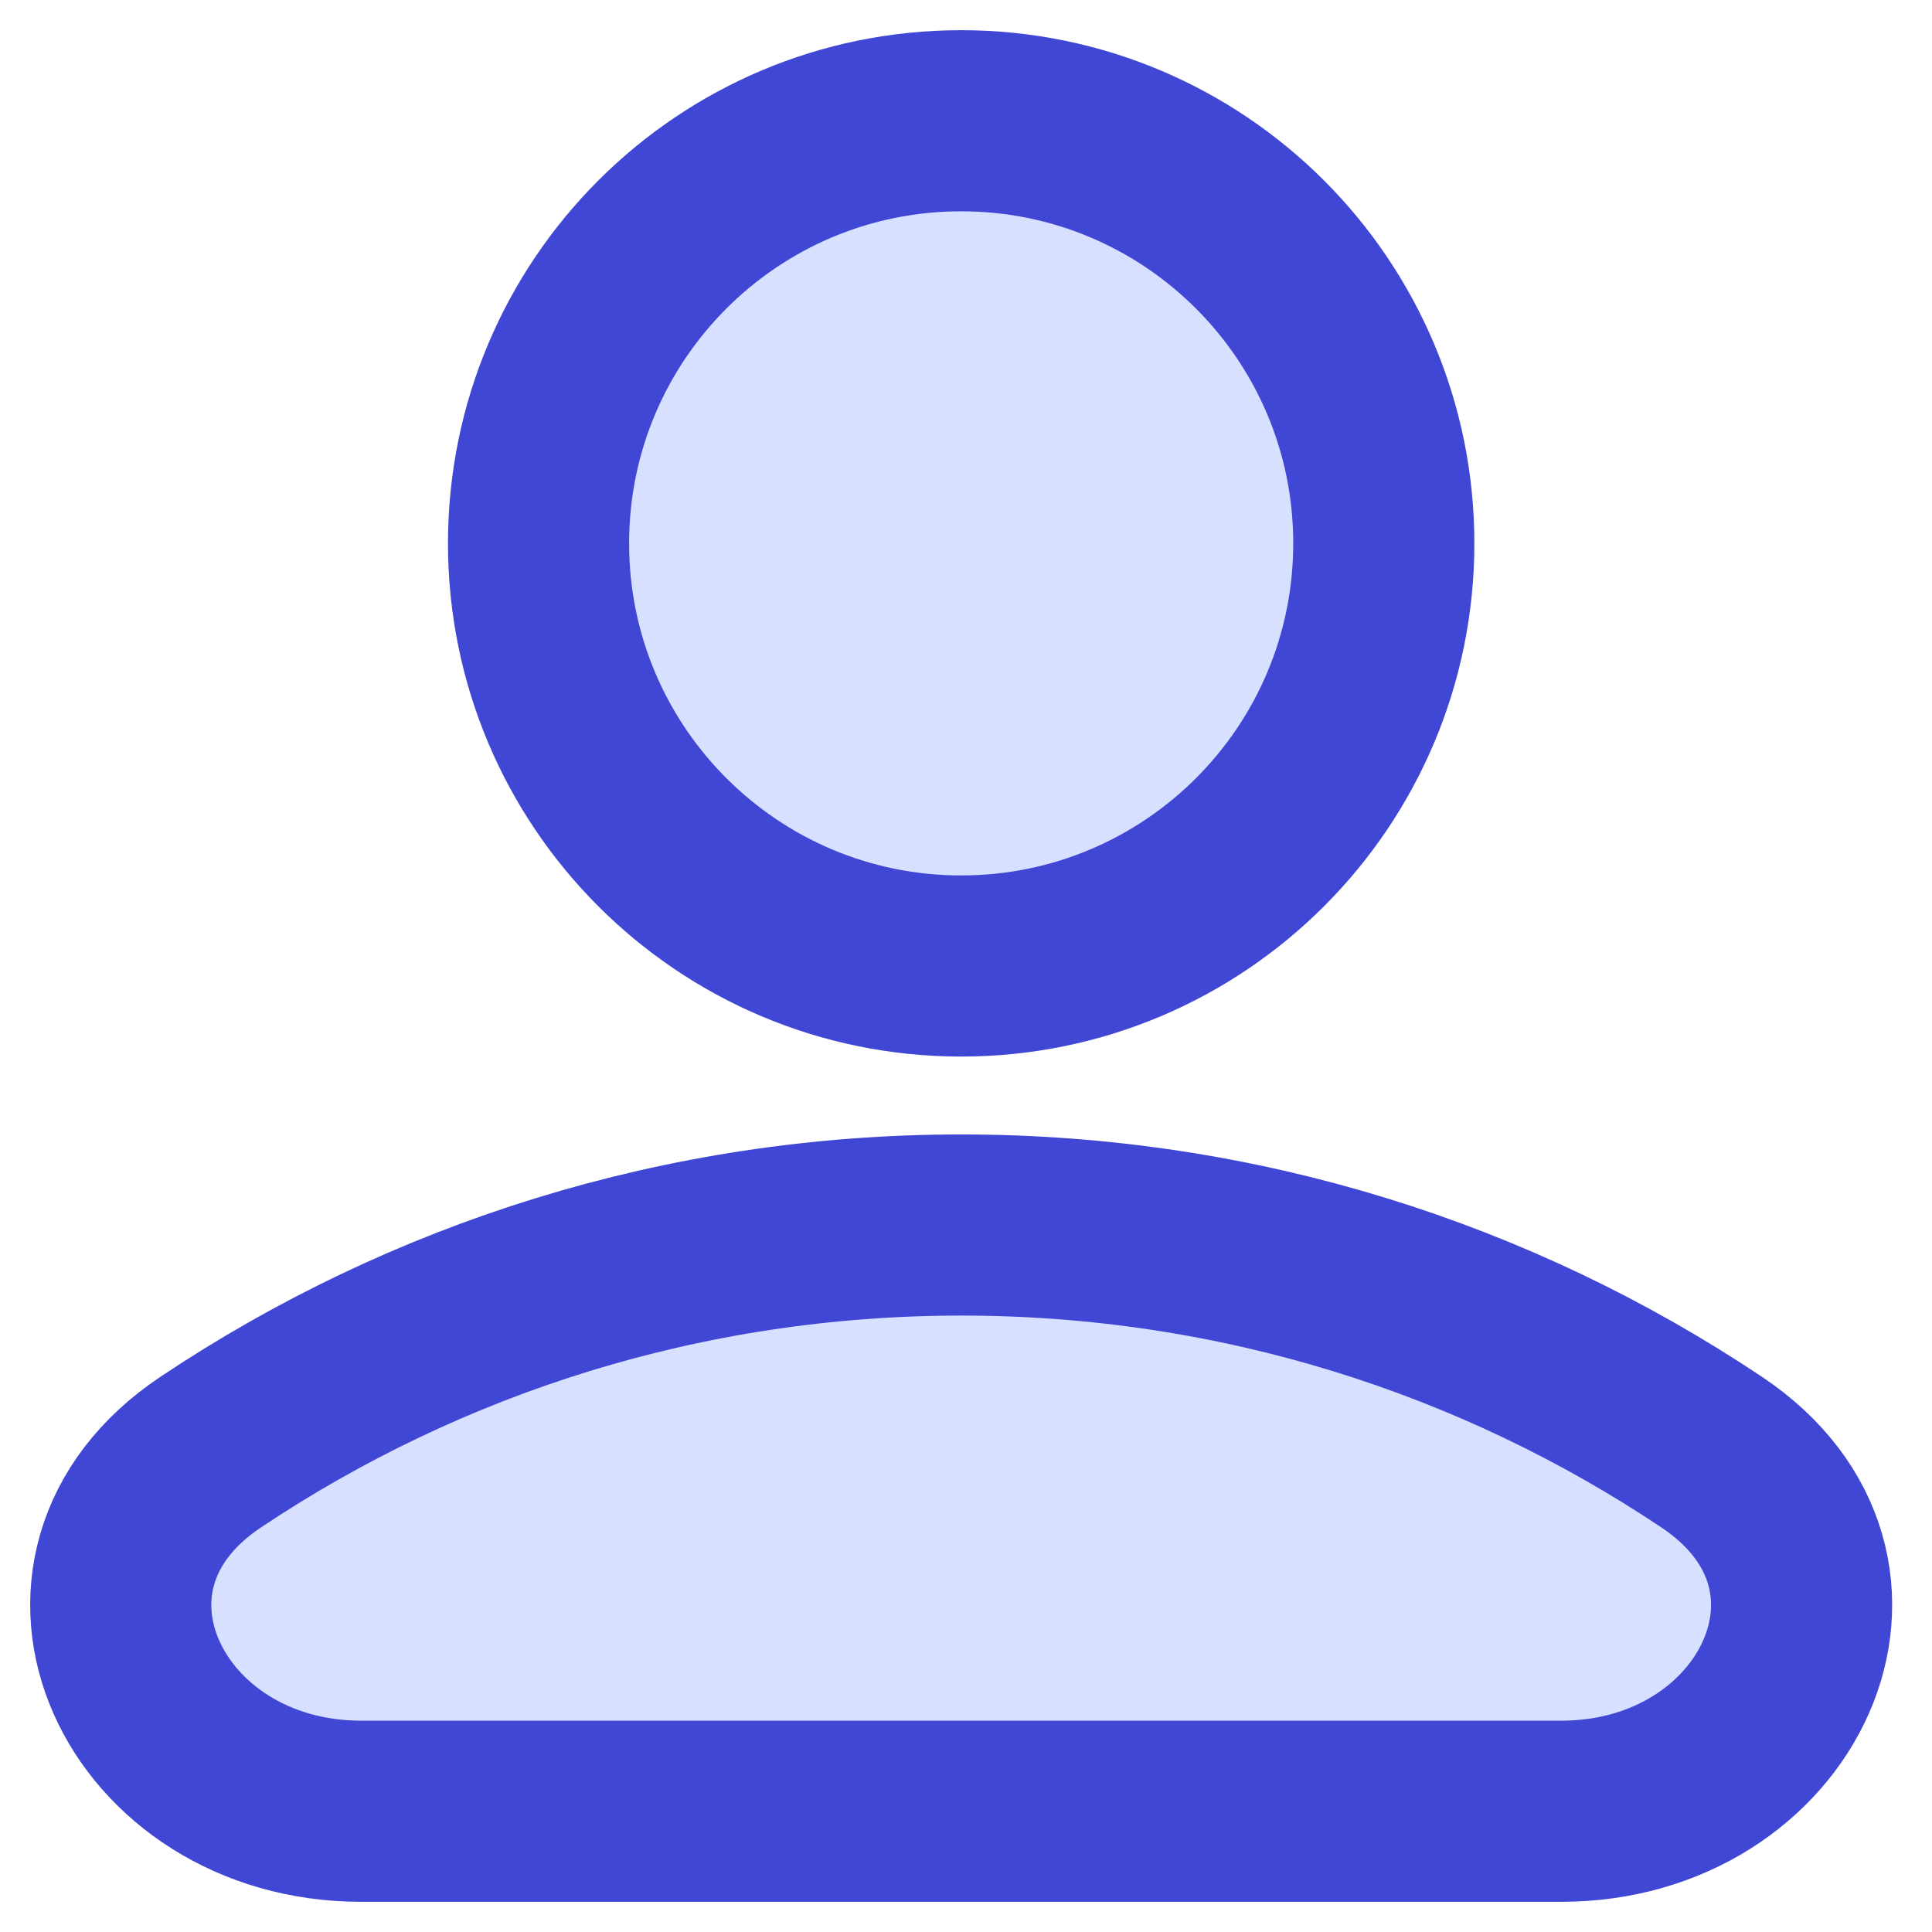 <svg width="16" height="16" viewBox="0 0 16 16" fill="none" xmlns="http://www.w3.org/2000/svg">
<g id="Group 153">
<path id="Vector" d="M7.96 8C9.893 8 11.46 6.433 11.46 4.5C11.46 2.567 9.893 1 7.96 1C6.027 1 4.46 2.567 4.46 4.5C4.46 6.433 6.027 8 7.96 8Z" fill="#D7E0FF" stroke="#4147D5" stroke-width="1.5" stroke-linecap="round" stroke-linejoin="round"/>
<path id="Subtract" d="M14.174 12.025C15.675 13.027 14.733 15 12.929 15H2.991C1.187 15 0.245 13.027 1.746 12.025C3.524 10.837 5.661 10.145 7.96 10.145C10.259 10.145 12.396 10.837 14.174 12.025Z" fill="#D7E0FF" stroke="#4147D5" stroke-width="1.5"/>
</g>
</svg>
